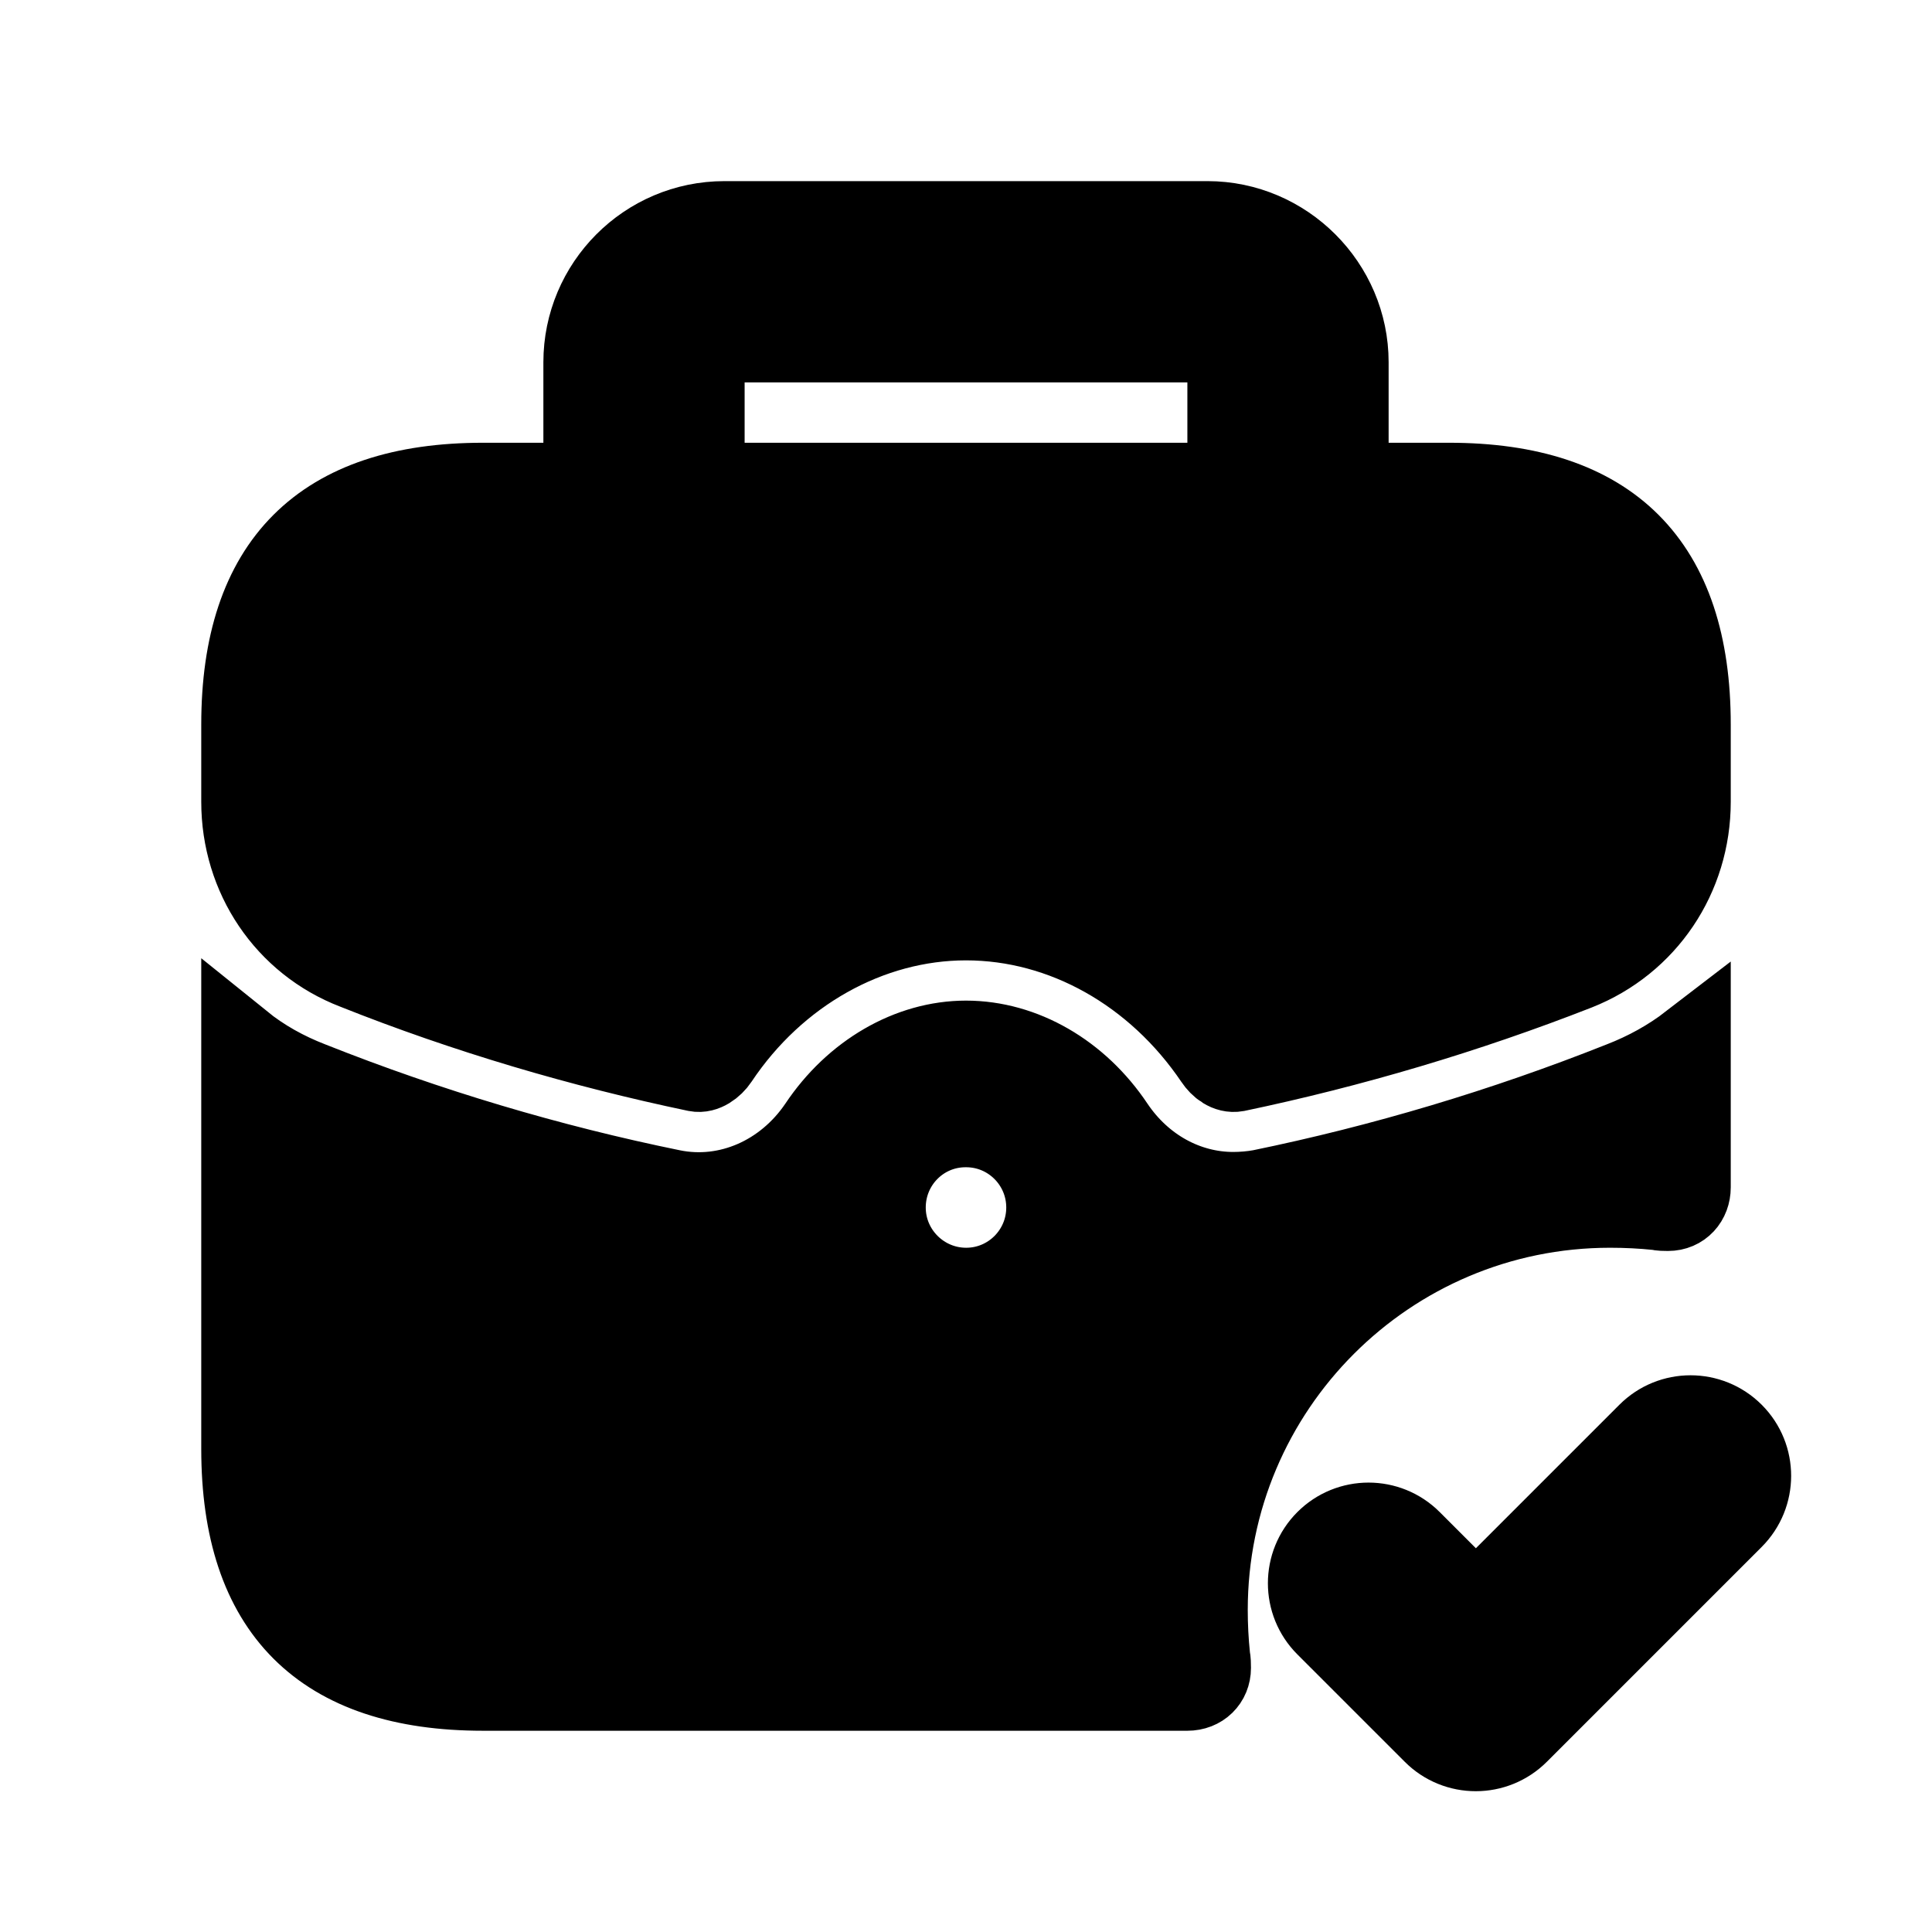 <svg viewBox="0 0 24 24" fill="currentColor" stroke="currentColor" xmlns="http://www.w3.org/2000/svg">
<path d="M4.41 12.04C5.79 12.59 7.22 13.01 8.65 13.31C8.75 13.33 8.86 13.25 8.92 13.16C9.64 12.08 10.8 11.43 12 11.43C13.21 11.43 14.36 12.08 15.09 13.16C15.15 13.25 15.25 13.33 15.36 13.31C16.79 13.01 18.21 12.59 19.59 12.05C20.45 11.71 21 10.89 21 9.96V9C21 7 20 6 18 6H16.75V4.5C16.75 3.54 15.96 2.75 15 2.75H9C8.03 2.75 7.25 3.54 7.25 4.5V6H6C4 6 3 7 3 9V9.96C3 10.89 3.55 11.71 4.41 12.04ZM8.75 4.5C8.75 4.36 8.86 4.25 9 4.25H15C15.14 4.25 15.25 4.36 15.25 4.5V6H8.75V4.5ZM15 20C15 17.24 17.24 15 20 15C20.2 15 20.4 15.01 20.59 15.03C20.63 15.04 20.68 15.04 20.72 15.04C20.89 15.04 21 14.91 21 14.75V12.96C20.74 13.16 20.45 13.32 20.14 13.44C18.68 14.02 17.17 14.47 15.66 14.78C15.55 14.8 15.43 14.81 15.32 14.81C14.74 14.81 14.19 14.51 13.84 13.99C13.4 13.33 12.71 12.93 12 12.93C11.3 12.93 10.61 13.33 10.17 13.99C9.75 14.61 9.04 14.92 8.35 14.78C6.83 14.47 5.32 14.02 3.86 13.44C3.55 13.32 3.26 13.16 3 12.95V18C3 20 4 21 6 21H14.75C14.92 21 15.04 20.88 15.04 20.72C15.04 20.68 15.04 20.63 15.03 20.58C15.01 20.39 15 20.19 15 20ZM12.002 16C11.451 16 11 15.552 11 15C11 14.448 11.443 14 11.994 14H12.002C12.553 14 13 14.448 13 15C13 15.552 12.553 16 12.002 16ZM21.53 18.864L18.863 21.531C18.717 21.677 18.525 21.751 18.333 21.751C18.141 21.751 17.949 21.678 17.803 21.531L16.47 20.198C16.177 19.905 16.177 19.43 16.47 19.137C16.763 18.844 17.238 18.844 17.531 19.137L18.334 19.94L20.47 17.804C20.763 17.511 21.238 17.511 21.531 17.804C21.824 18.097 21.823 18.571 21.53 18.864Z" />
</svg>
